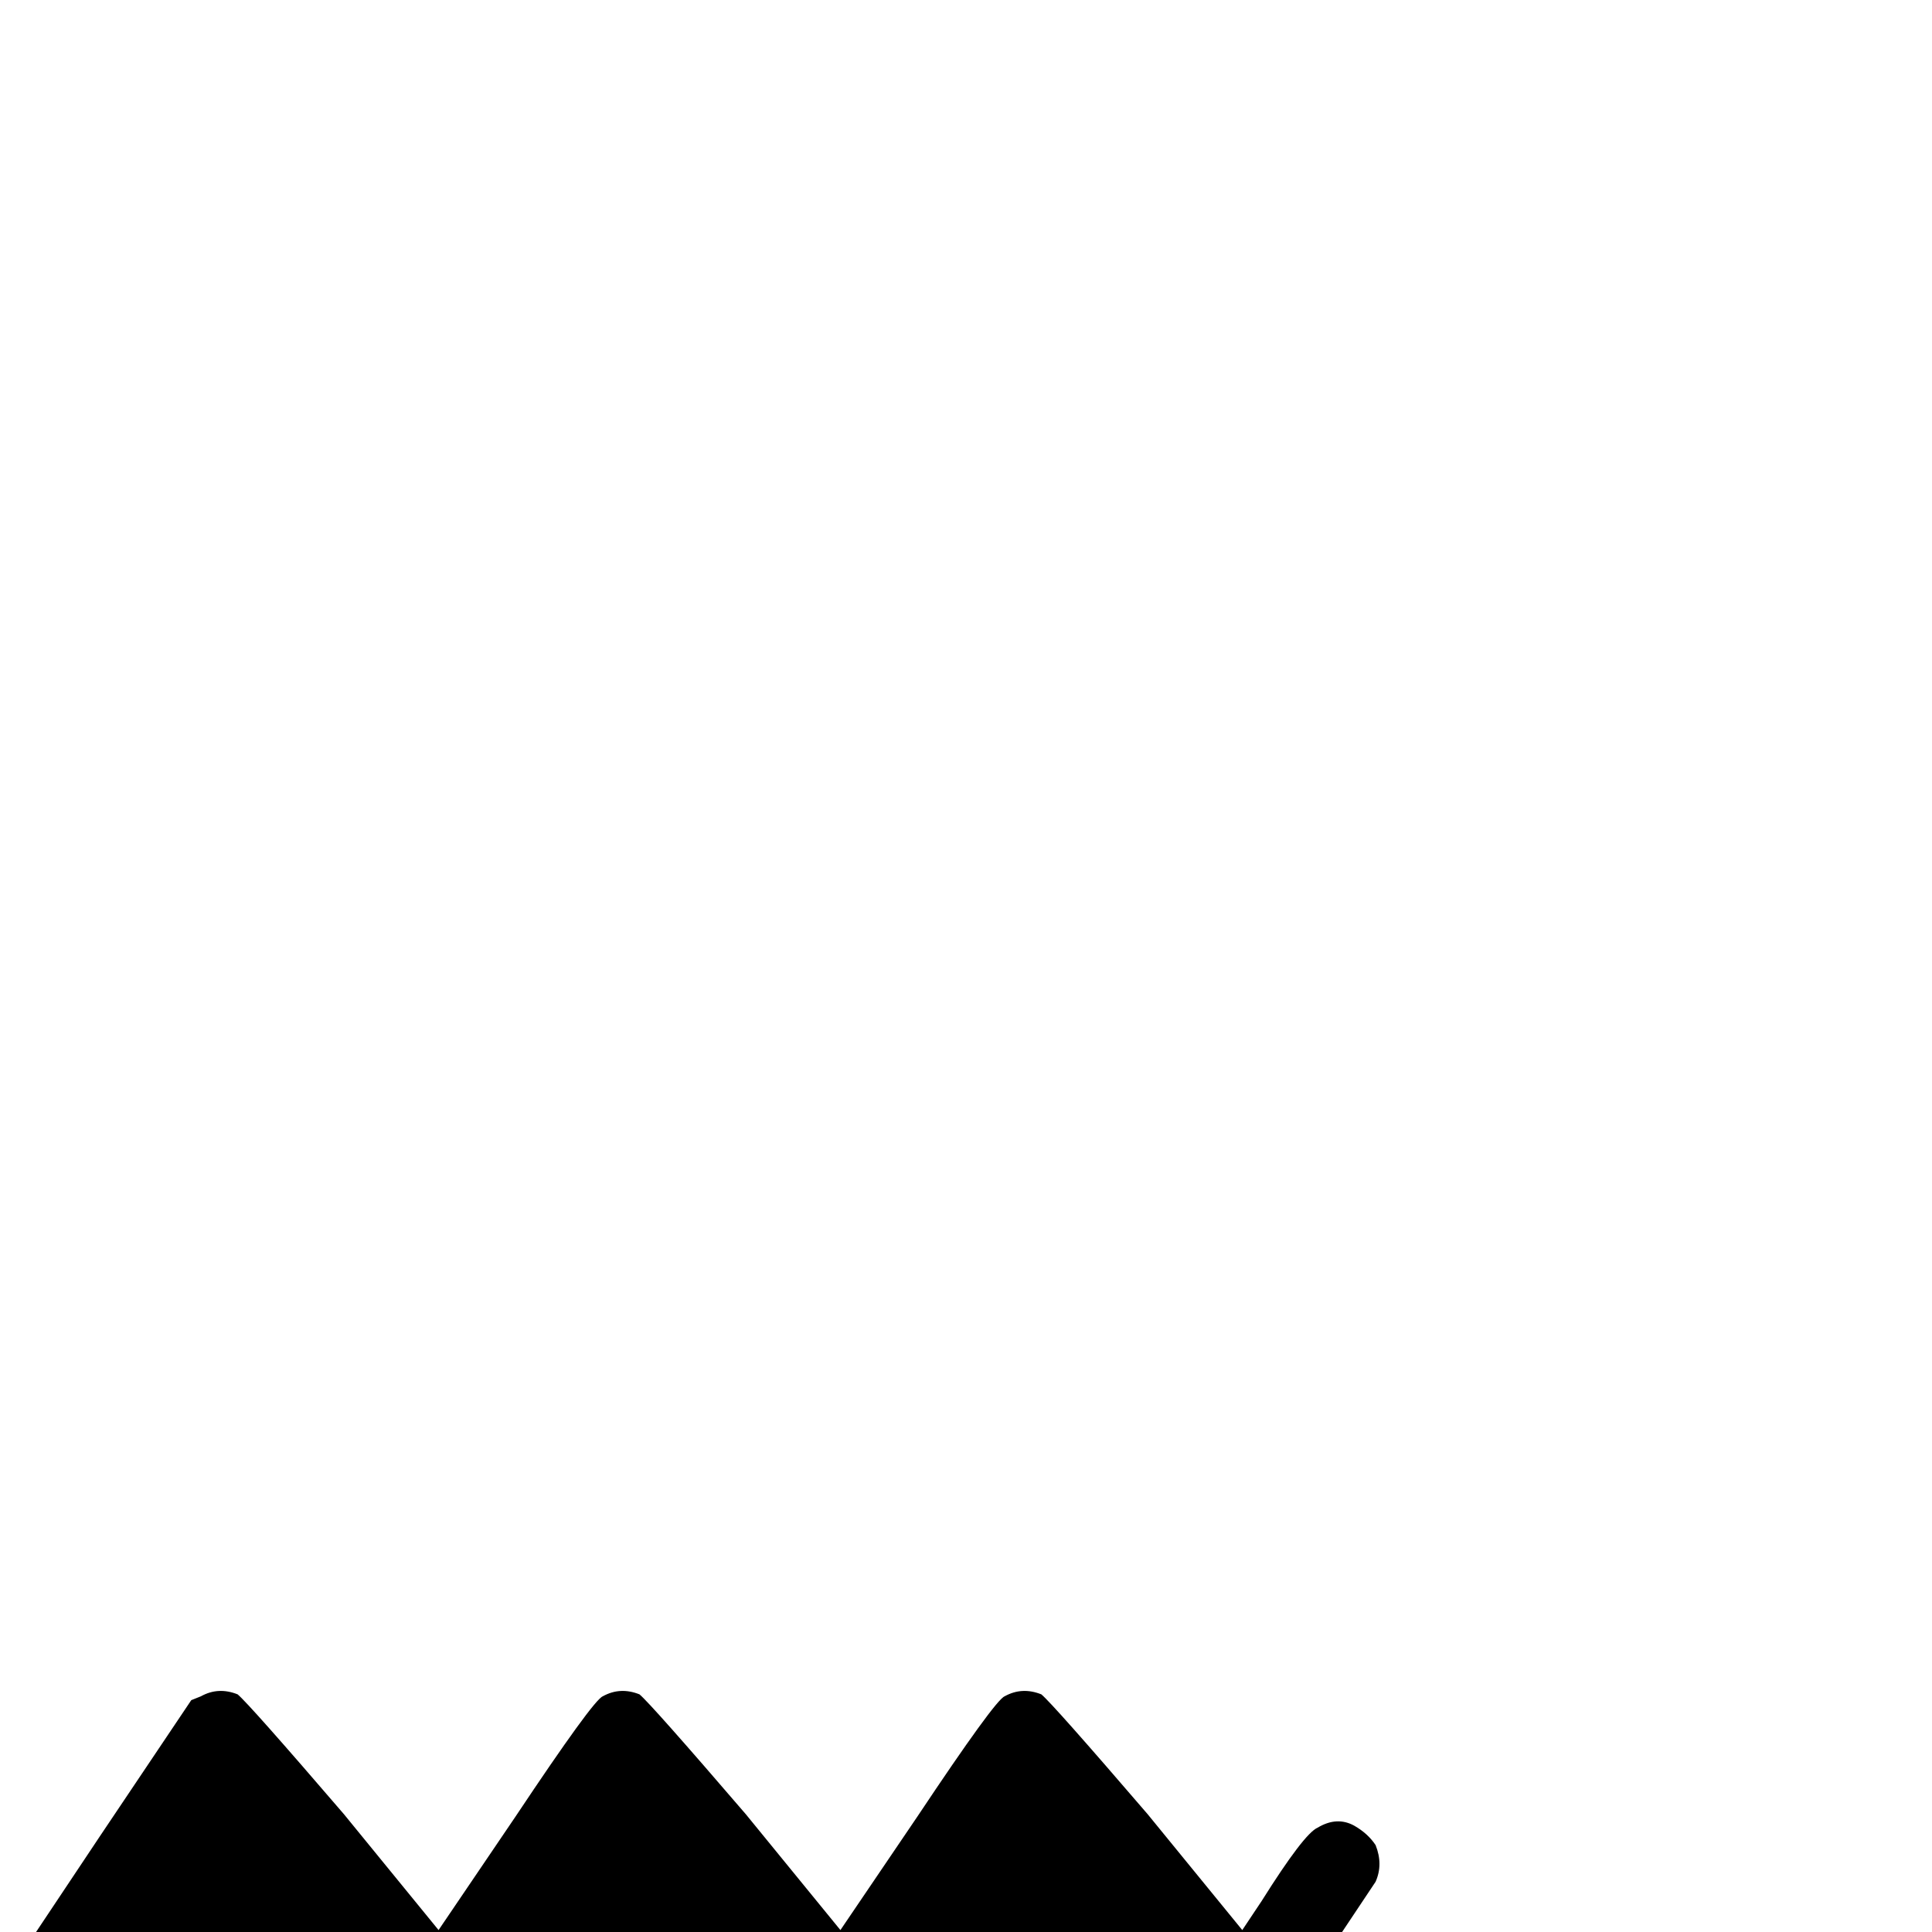 <?xml version="1.0" standalone="no"?>
<!DOCTYPE svg PUBLIC "-//W3C//DTD SVG 1.1//EN" "http://www.w3.org/Graphics/SVG/1.1/DTD/svg11.dtd" >
<svg viewBox="-357 -200 1000 1000">
  <g transform="matrix(1 0 0 -1 0 800)">
   <path fill="currentColor"
d="M-253 122q9 5 19 1q6 -5 55 -62l49 -60l40 59q40 60 45 62q9 5 19 1q6 -5 55 -62l49 -60l40 59q40 60 45 62q9 5 19 1q6 -5 55 -62l49 -60l10 15q22 35 29 38q10 6 19 1q7 -4 11 -10q4 -10 0 -19l-50 -75l-46 -70l-6 -3q-9 -5 -19 -1q-6 5 -55 62l-49 60l-40 -59
q-40 -60 -45 -62q-9 -5 -19 -1q-6 5 -55 62l-49 60l-40 -59q-40 -60 -45 -62q-9 -5 -19 -1q-6 5 -55 62l-49 60l-10 -15q-22 -35 -29 -38q-10 -6 -19 -1q-7 4 -11 11q-4 9 0 19l50 75l47 70z" />
  </g>

</svg>
